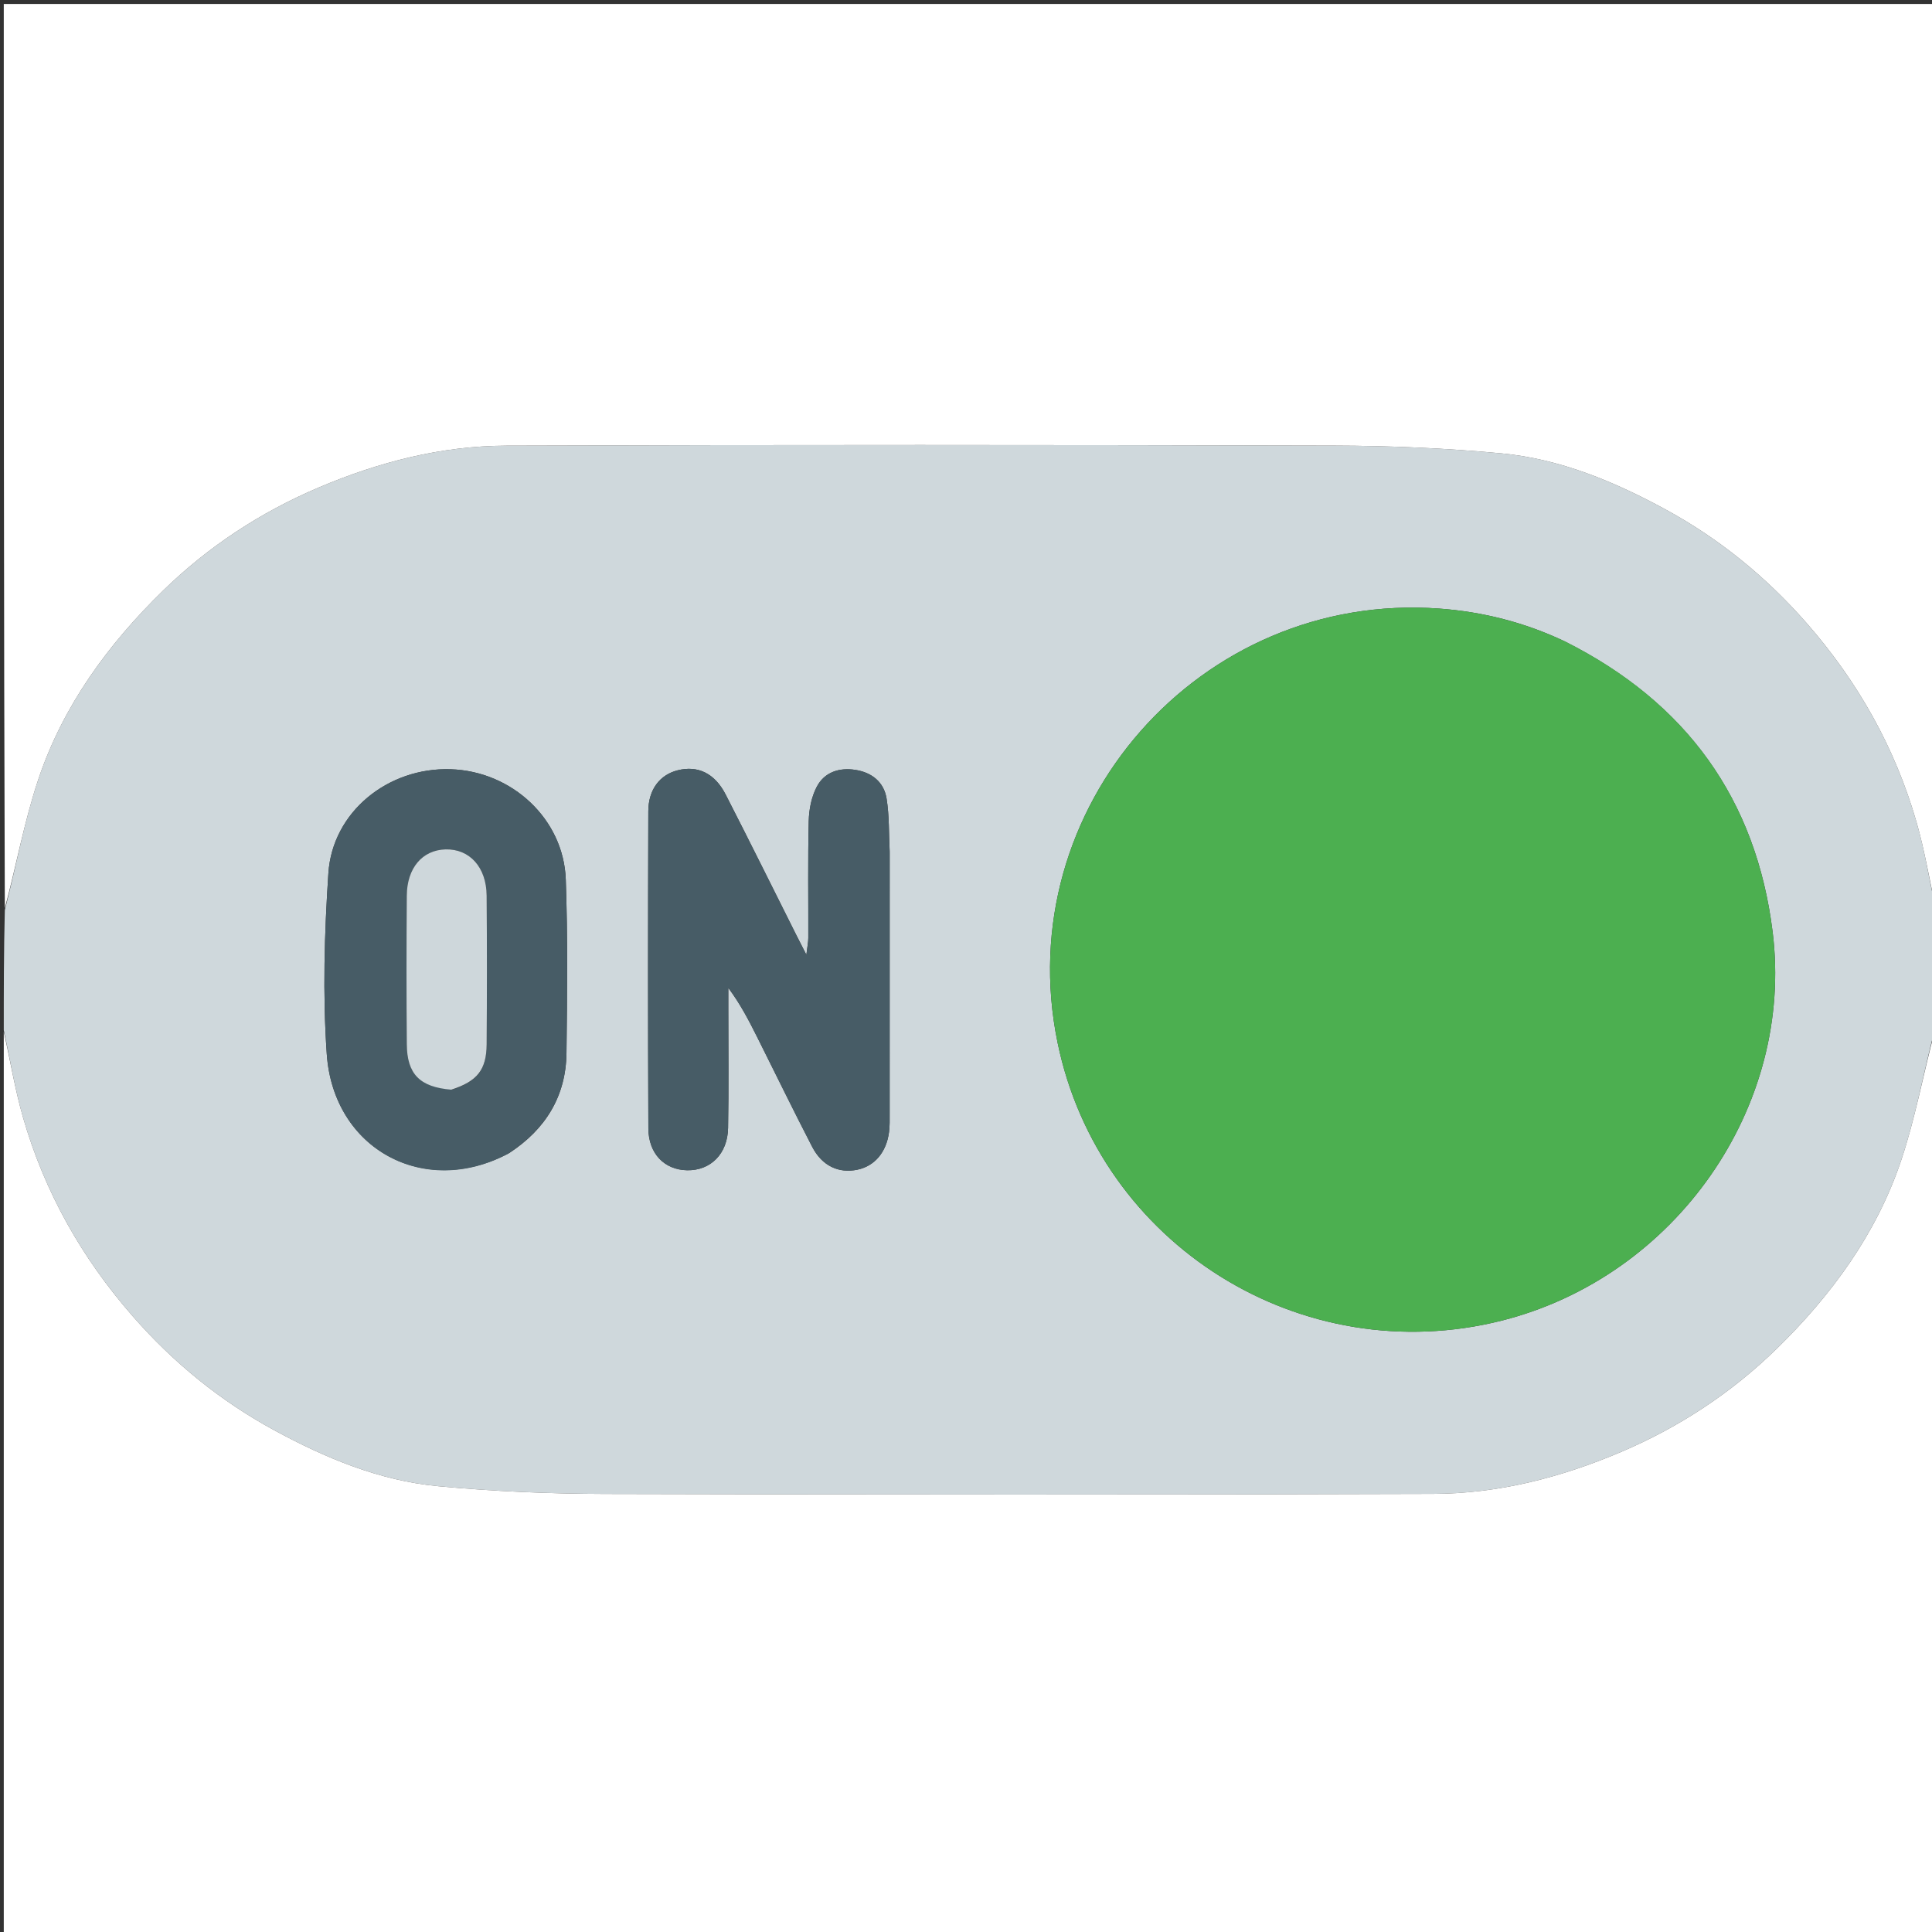 <svg version="1.1" id="Layer_1" xmlns="http://www.w3.org/2000/svg" xmlns:xlink="http://www.w3.org/1999/xlink" x="0px" y="0px"
	 width="100%" viewBox="0 0 512 512" enable-background="new 0 0 512 512" xml:space="preserve">
<rect x="0" y="0" width="512" height="512" fill="#333333" stroke="none"/>
<path fill="#CFD8DC" opacity="1" stroke="none" 
	d="
M513,241 
	C513,251.354 513,261.708 512.722,272.815 
	C509.61,284.951 507.515,296.585 503.778,307.665 
	C497.236,327.063 485.293,343.334 470.785,357.483 
	C458.849,369.123 444.995,378.241 429.512,384.815 
	C413.588,391.577 397.039,395.832 379.805,395.891 
	C306.668,396.145 233.528,396.106 160.39,395.909 
	C145.64,395.869 130.839,395.238 116.158,393.859 
	C100.594,392.397 86.235,386.398 72.607,378.985 
	C58.374,371.242 45.988,361.157 35.237,348.883 
	C21.64,333.36 11.8,315.886 6.103,296.138 
	C3.919,288.564 2.673,280.721 1,273 
	C1,262.646 1,252.292 1.278,241.185 
	C4.39,229.049 6.484,217.415 10.222,206.335 
	C16.764,186.937 28.707,170.666 43.215,156.517 
	C55.151,144.877 69.005,135.759 84.488,129.185 
	C100.412,122.423 116.961,118.168 134.195,118.108 
	C207.332,117.855 280.472,117.893 353.61,118.091 
	C368.36,118.131 383.161,118.762 397.842,120.141 
	C413.406,121.603 427.765,127.602 441.393,135.015 
	C455.626,142.758 468.012,152.843 478.763,165.116 
	C492.36,180.639 502.2,198.114 507.897,217.862 
	C510.081,225.436 511.327,233.279 513,241 
M414.568,169.919 
	C404.068,164.943 392.964,162.124 381.428,161.28 
	C318.019,156.643 267.453,214.191 280.267,276.308 
	C291.318,329.875 344.958,363.413 398.061,349.957 
	C444.002,338.316 475.547,293.419 469.766,246.944 
	C465.394,211.802 446.962,186.177 414.568,169.919 
M235.773,225.52 
	C235.535,220.878 235.686,216.173 234.949,211.611 
	C234.25,207.281 231.087,204.722 226.714,204.032 
	C222.376,203.347 218.471,204.635 216.437,208.533 
	C215.045,211.198 214.397,214.512 214.324,217.558 
	C214.074,227.885 214.24,238.221 214.208,248.554 
	C214.205,249.711 213.951,250.868 213.694,253.021 
	C212.42,250.524 211.659,249.055 210.918,247.577 
	C204.721,235.228 198.605,222.836 192.298,210.543 
	C189.396,204.888 184.906,202.805 179.608,204.133 
	C174.87,205.321 171.828,209.229 171.81,215.004 
	C171.727,243.002 171.707,271.001 171.823,298.999 
	C171.851,305.759 176.102,310.031 182.129,310.13 
	C188.315,310.231 192.826,305.791 192.948,298.91 
	C193.135,288.414 193.003,277.912 193.006,267.412 
	C193.006,265.54 193.006,263.668 193.006,261.795 
	C196.22,266.093 198.48,270.489 200.694,274.907 
	C205.542,284.581 210.266,294.319 215.243,303.926 
	C217.871,308.998 222.278,311.012 227.224,309.977 
	C231.782,309.023 234.907,305.371 235.603,299.999 
	C235.817,298.357 235.766,296.675 235.766,295.011 
	C235.775,272.178 235.772,249.346 235.773,225.52 
M134.958,305.572 
	C144.55,299.311 149.997,290.555 150.124,279.02 
	C150.294,263.701 150.48,248.364 149.937,233.06 
	C149.37,217.058 135.681,204.375 119.42,203.857 
	C102.828,203.329 88.106,215.143 87.026,231.413 
	C85.97,247.328 85.497,263.421 86.596,279.309 
	C88.345,304.598 112.452,317.572 134.958,305.572 
z"/>
<path fill="#FFFFFF" opacity="1" stroke="none" 
	d="
M513,240.531 
	C511.327,233.279 510.081,225.436 507.897,217.862 
	C502.2,198.114 492.36,180.639 478.763,165.116 
	C468.012,152.843 455.626,142.758 441.393,135.015 
	C427.765,127.602 413.406,121.603 397.842,120.141 
	C383.161,118.762 368.36,118.131 353.61,118.091 
	C280.472,117.893 207.332,117.855 134.195,118.108 
	C116.961,118.168 100.412,122.423 84.488,129.185 
	C69.005,135.759 55.151,144.877 43.215,156.517 
	C28.707,170.666 16.764,186.937 10.222,206.335 
	C6.484,217.415 4.39,229.049 1.278,240.716 
	C1,161.035 1,81.071 1,1.053 
	C171.556,1.053 342.112,1.053 513,1.053 
	C513,80.687 513,160.375 513,240.531 
z"/>
<path fill="#FFFFFF" opacity="1" stroke="none" 
	d="
M1,273.469 
	C2.673,280.721 3.919,288.564 6.103,296.138 
	C11.8,315.886 21.64,333.36 35.237,348.883 
	C45.988,361.157 58.374,371.242 72.607,378.985 
	C86.235,386.398 100.594,392.397 116.158,393.859 
	C130.839,395.238 145.64,395.869 160.39,395.909 
	C233.528,396.106 306.668,396.145 379.805,395.891 
	C397.039,395.832 413.588,391.577 429.512,384.815 
	C444.995,378.241 458.849,369.123 470.785,357.483 
	C485.293,343.334 497.236,327.063 503.778,307.665 
	C507.515,296.585 509.61,284.951 512.722,273.284 
	C513,352.965 513,432.929 513,512.947 
	C342.444,512.947 171.888,512.947 1,512.947 
	C1,433.313 1,353.625 1,273.469 
z"/>
<path fill="#4CAF50" opacity="1" stroke="none" 
	d="
M414.914,170.067 
	C446.962,186.177 465.394,211.802 469.766,246.944 
	C475.547,293.419 444.002,338.316 398.061,349.957 
	C344.958,363.413 291.318,329.875 280.267,276.308 
	C267.453,214.191 318.019,156.643 381.428,161.28 
	C392.964,162.124 404.068,164.943 414.914,170.067 
z"/>
<path fill="#475C66" opacity="1" stroke="none" 
	d="
M235.772,226.017 
	C235.772,249.346 235.775,272.178 235.766,295.011 
	C235.766,296.675 235.817,298.357 235.603,299.999 
	C234.907,305.371 231.782,309.023 227.224,309.977 
	C222.278,311.012 217.871,308.998 215.243,303.926 
	C210.266,294.319 205.542,284.581 200.694,274.907 
	C198.48,270.489 196.22,266.093 193.006,261.795 
	C193.006,263.668 193.006,265.54 193.006,267.412 
	C193.003,277.912 193.135,288.414 192.948,298.91 
	C192.826,305.791 188.315,310.231 182.129,310.13 
	C176.102,310.031 171.851,305.759 171.823,298.999 
	C171.707,271.001 171.727,243.002 171.81,215.004 
	C171.828,209.229 174.87,205.321 179.608,204.133 
	C184.906,202.805 189.396,204.888 192.298,210.543 
	C198.605,222.836 204.721,235.228 210.918,247.577 
	C211.659,249.055 212.42,250.524 213.694,253.021 
	C213.951,250.868 214.205,249.711 214.208,248.554 
	C214.24,238.221 214.074,227.885 214.324,217.558 
	C214.397,214.512 215.045,211.198 216.437,208.533 
	C218.471,204.635 222.376,203.347 226.714,204.032 
	C231.087,204.722 234.25,207.281 234.949,211.611 
	C235.686,216.173 235.535,220.878 235.772,226.017 
z"/>
<path fill="#475C66" opacity="1" stroke="none" 
	d="
M134.634,305.749 
	C112.452,317.572 88.345,304.598 86.596,279.309 
	C85.497,263.421 85.97,247.328 87.026,231.413 
	C88.106,215.143 102.828,203.329 119.42,203.857 
	C135.681,204.375 149.37,217.058 149.937,233.06 
	C150.48,248.364 150.294,263.701 150.124,279.02 
	C149.997,290.555 144.55,299.311 134.634,305.749 
M119.968,288.698 
	C126.477,286.578 128.921,283.505 128.968,276.733 
	C129.059,263.606 129.064,250.478 128.967,237.35 
	C128.912,229.811 124.435,224.923 118.077,225.094 
	C111.938,225.26 107.847,230.003 107.799,237.372 
	C107.713,250.499 107.699,263.628 107.804,276.755 
	C107.867,284.647 111.238,288.083 119.968,288.698 
z"/>
<path fill="#CED7DB" opacity="1" stroke="none" 
	d="
M119.582,288.775 
	C111.238,288.083 107.867,284.647 107.804,276.755 
	C107.699,263.628 107.713,250.499 107.799,237.372 
	C107.847,230.003 111.938,225.26 118.077,225.094 
	C124.435,224.923 128.912,229.811 128.967,237.35 
	C129.064,250.478 129.059,263.606 128.968,276.733 
	C128.921,283.505 126.477,286.578 119.582,288.775 
z"/>
</svg>